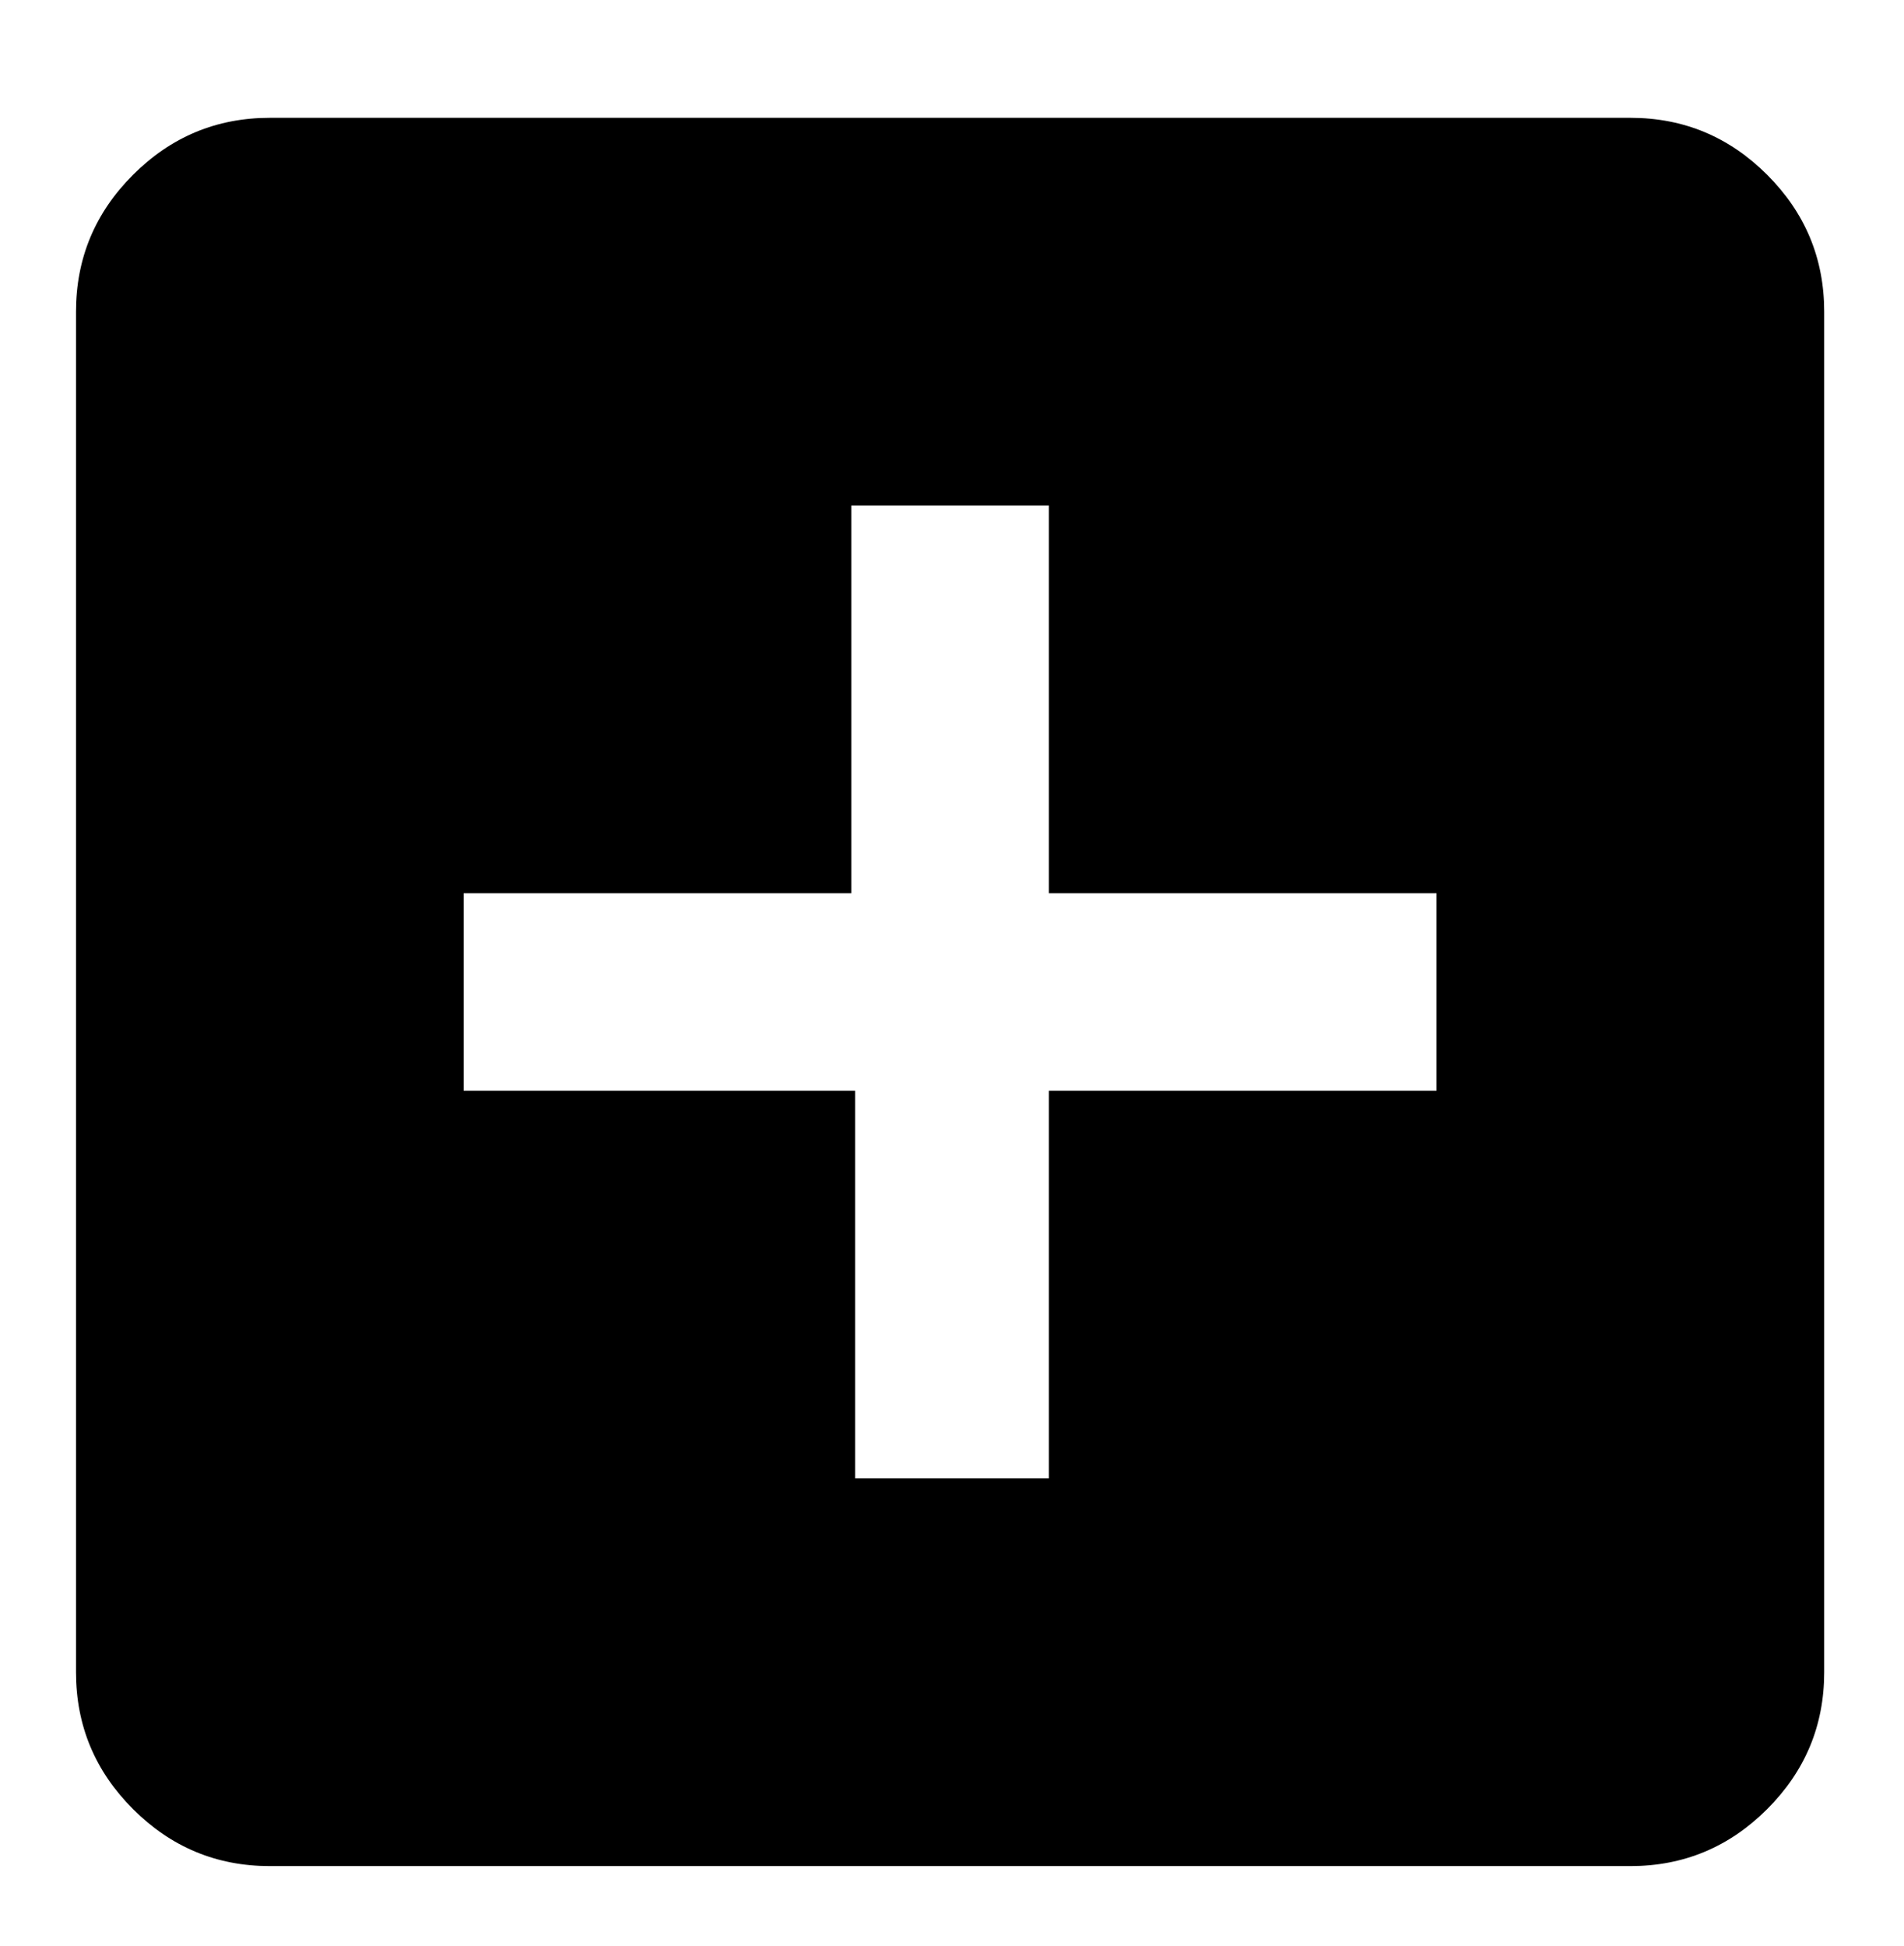 <svg xmlns="http://www.w3.org/2000/svg" viewBox="0 0 501 512"><path d="M429 31H71q-21 0-36 15T20 82v358q0 21 15 36t36 15h358q21 0 36-15t15-36V82q0-21-15-36t-36-15zm-51 256H276v102h-51V287H122v-52h102V133h52v102h102v52z"/></svg>